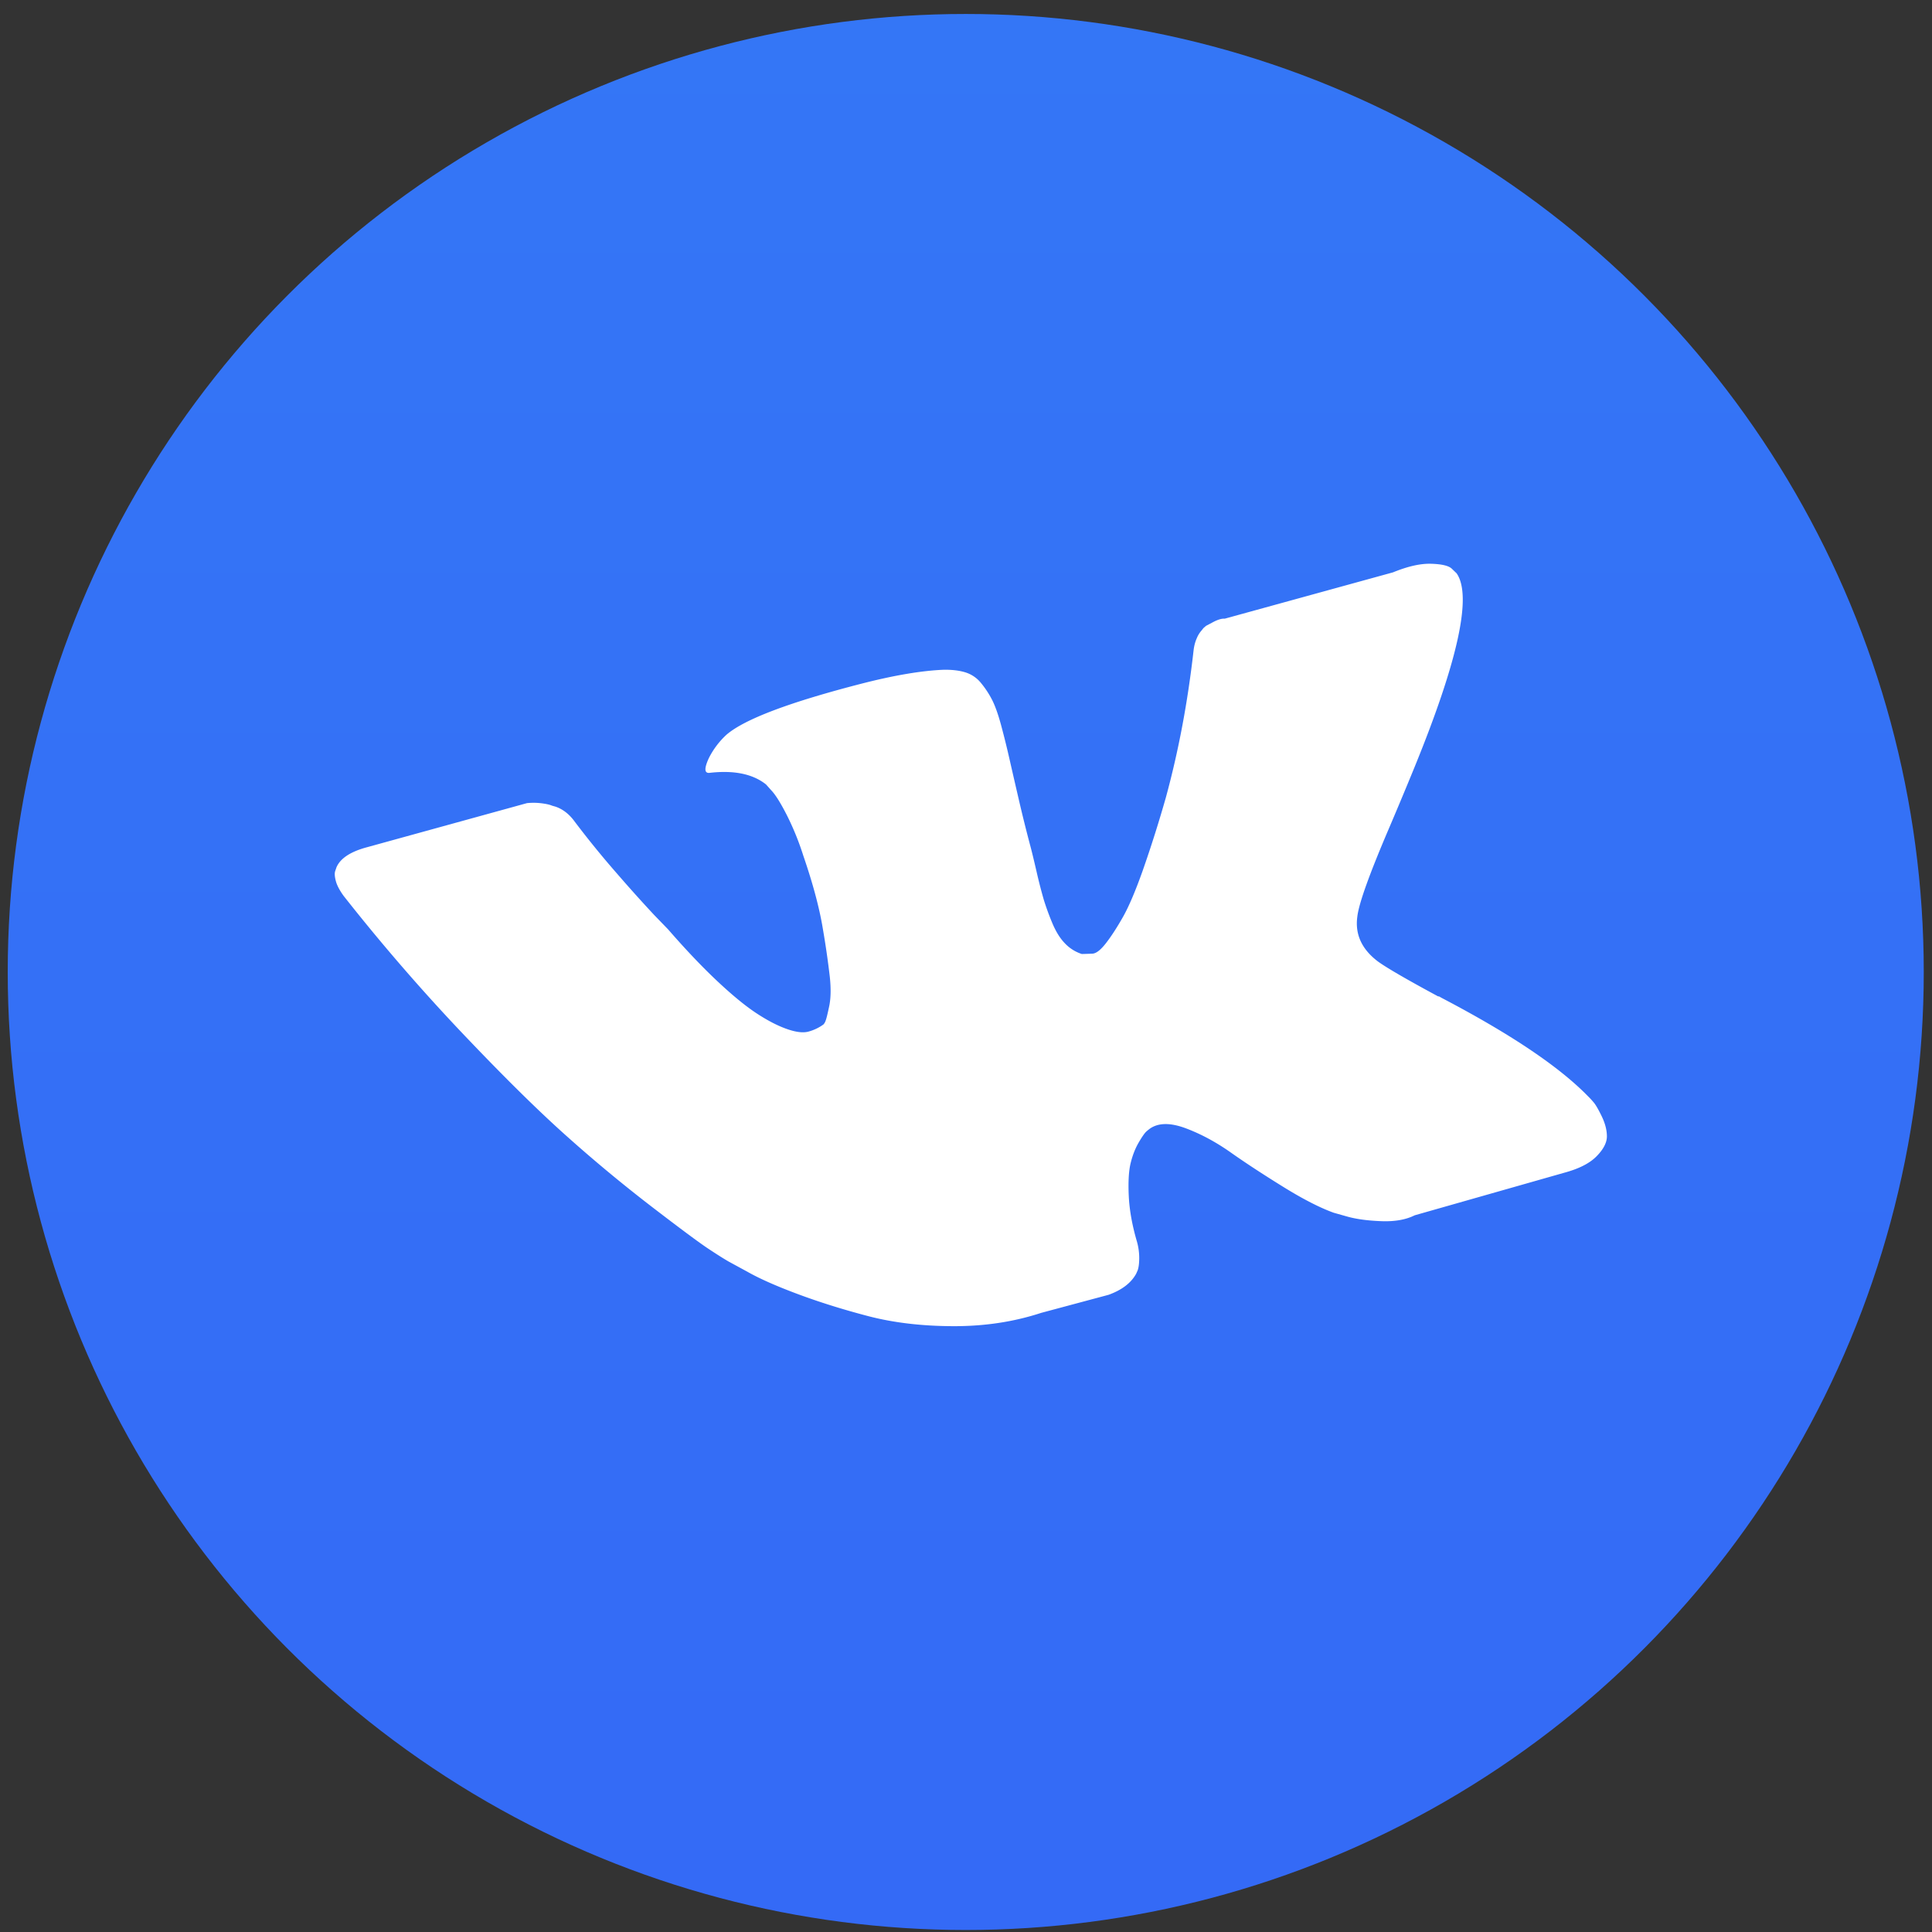 <svg width="121" height="121" viewBox="0 0 121 121" fill="none" xmlns="http://www.w3.org/2000/svg"><rect x="0" y="0" width="121" height="121" fill="#333333" stroke="none"/><circle cx="60.484" cy="60.875" r="60" fill="url(#paint0_linear_122_230)"/><path d="M99.81 69.042a4.966 4.966 0 00-.36-.39c-1.805-1.852-4.856-3.901-9.152-6.15l-.092-.052-.046-.026-.047-.027-.037.01c-1.96-1.057-3.216-1.785-3.766-2.182-1.019-.765-1.451-1.7-1.303-2.804.092-.83.768-2.709 2.025-5.64a275.469 275.469 0 001.556-3.725c2.736-6.702 3.616-10.75 2.638-12.15l-.316-.303c-.205-.179-.637-.277-1.296-.295-.66-.018-1.45.162-2.371.538l-10.538 2.901c-.187-.014-.43.057-.728.215l-.448.237-.16.14-.116.148a1.68 1.68 0 00-.301.49c-.098.22-.163.465-.196.733-.364 3.237-.941 6.31-1.734 9.221a79.889 79.889 0 01-1.447 4.572c-.462 1.304-.88 2.285-1.254 2.943-.374.658-.725 1.2-1.057 1.626-.331.426-.613.645-.846.655-.233.01-.453.017-.663.022a2.51 2.51 0 01-1.062-.67c-.31-.319-.576-.753-.802-1.302a15.91 15.91 0 01-.522-1.437 31.498 31.498 0 01-.449-1.748c-.175-.757-.3-1.268-.371-1.535a92.218 92.218 0 01-.749-3.01 763.22 763.22 0 01-.594-2.584 52.434 52.434 0 00-.498-2.008c-.188-.702-.38-1.24-.571-1.617a5.817 5.817 0 00-.696-1.06 2.032 2.032 0 00-.985-.67c-.385-.117-.839-.17-1.36-.161-1.372.056-3.064.341-5.075.854-4.558 1.17-7.401 2.243-8.528 3.22a5.106 5.106 0 00-1.1 1.462c-.298.65-.282.958.049.92 1.525-.175 2.703.067 3.534.727l.337.377c.256.269.576.78.961 1.533a17.28 17.28 0 011.04 2.561c.596 1.735 1.001 3.248 1.216 4.54a55.47 55.47 0 01.44 3.034c.078.732.066 1.345-.037 1.84-.104.494-.179.8-.227.916a.65.65 0 01-.134.23c-.285.206-.6.356-.941.448-.343.092-.803.033-1.383-.175s-1.211-.538-1.895-.99c-.685-.453-1.5-1.123-2.445-2.011-.945-.889-1.967-1.964-3.065-3.227l-.868-.896a93.495 93.495 0 01-2.296-2.556 58.733 58.733 0 01-2.694-3.307c-.331-.456-.728-.765-1.19-.926l-.213-.06c-.148-.064-.372-.115-.67-.152-.298-.037-.6-.04-.906-.01l-10.025 2.764c-1.026.275-1.661.692-1.905 1.25l-.088.257c-.04.14-.026.344.046.61.07.267.232.574.482.922a123.565 123.565 0 007.43 8.595c2.573 2.71 4.755 4.863 6.544 6.458a93.673 93.673 0 005.355 4.442c1.78 1.366 2.949 2.233 3.506 2.602.558.37.991.643 1.3.82l1.15.625c.743.424 1.79.89 3.144 1.396 1.354.506 2.827.968 4.419 1.385 1.591.416 3.37.627 5.336.632 1.966.006 3.803-.273 5.513-.834l4.216-1.13c.835-.302 1.411-.742 1.728-1.32l.097-.22c.06-.171.092-.42.095-.745a3.783 3.783 0 00-.139-1.033c-.304-1.034-.475-1.993-.516-2.877-.041-.884-.001-1.57.118-2.056.12-.486.286-.913.5-1.281.216-.37.378-.601.484-.695.105-.093.192-.16.258-.205.535-.35 1.275-.348 2.223.008.947.356 1.88.859 2.8 1.507.921.65 2.01 1.362 3.266 2.141 1.257.78 2.32 1.324 3.188 1.637l.85.24c.567.159 1.274.255 2.121.287.846.033 1.546-.09 2.101-.368l9.346-2.66c.928-.248 1.61-.594 2.04-1.033.433-.44.648-.856.65-1.245 0-.389-.105-.802-.313-1.24-.21-.436-.381-.734-.515-.893z" fill="#fff"/><defs><linearGradient id="paint0_linear_122_230" x1="60.484" y1=".875" x2="60.484" y2="120.875" gradientUnits="userSpaceOnUse"><stop stop-color="#3476F6"/><stop offset="1" stop-color="#346AF6"/></linearGradient></defs></svg>